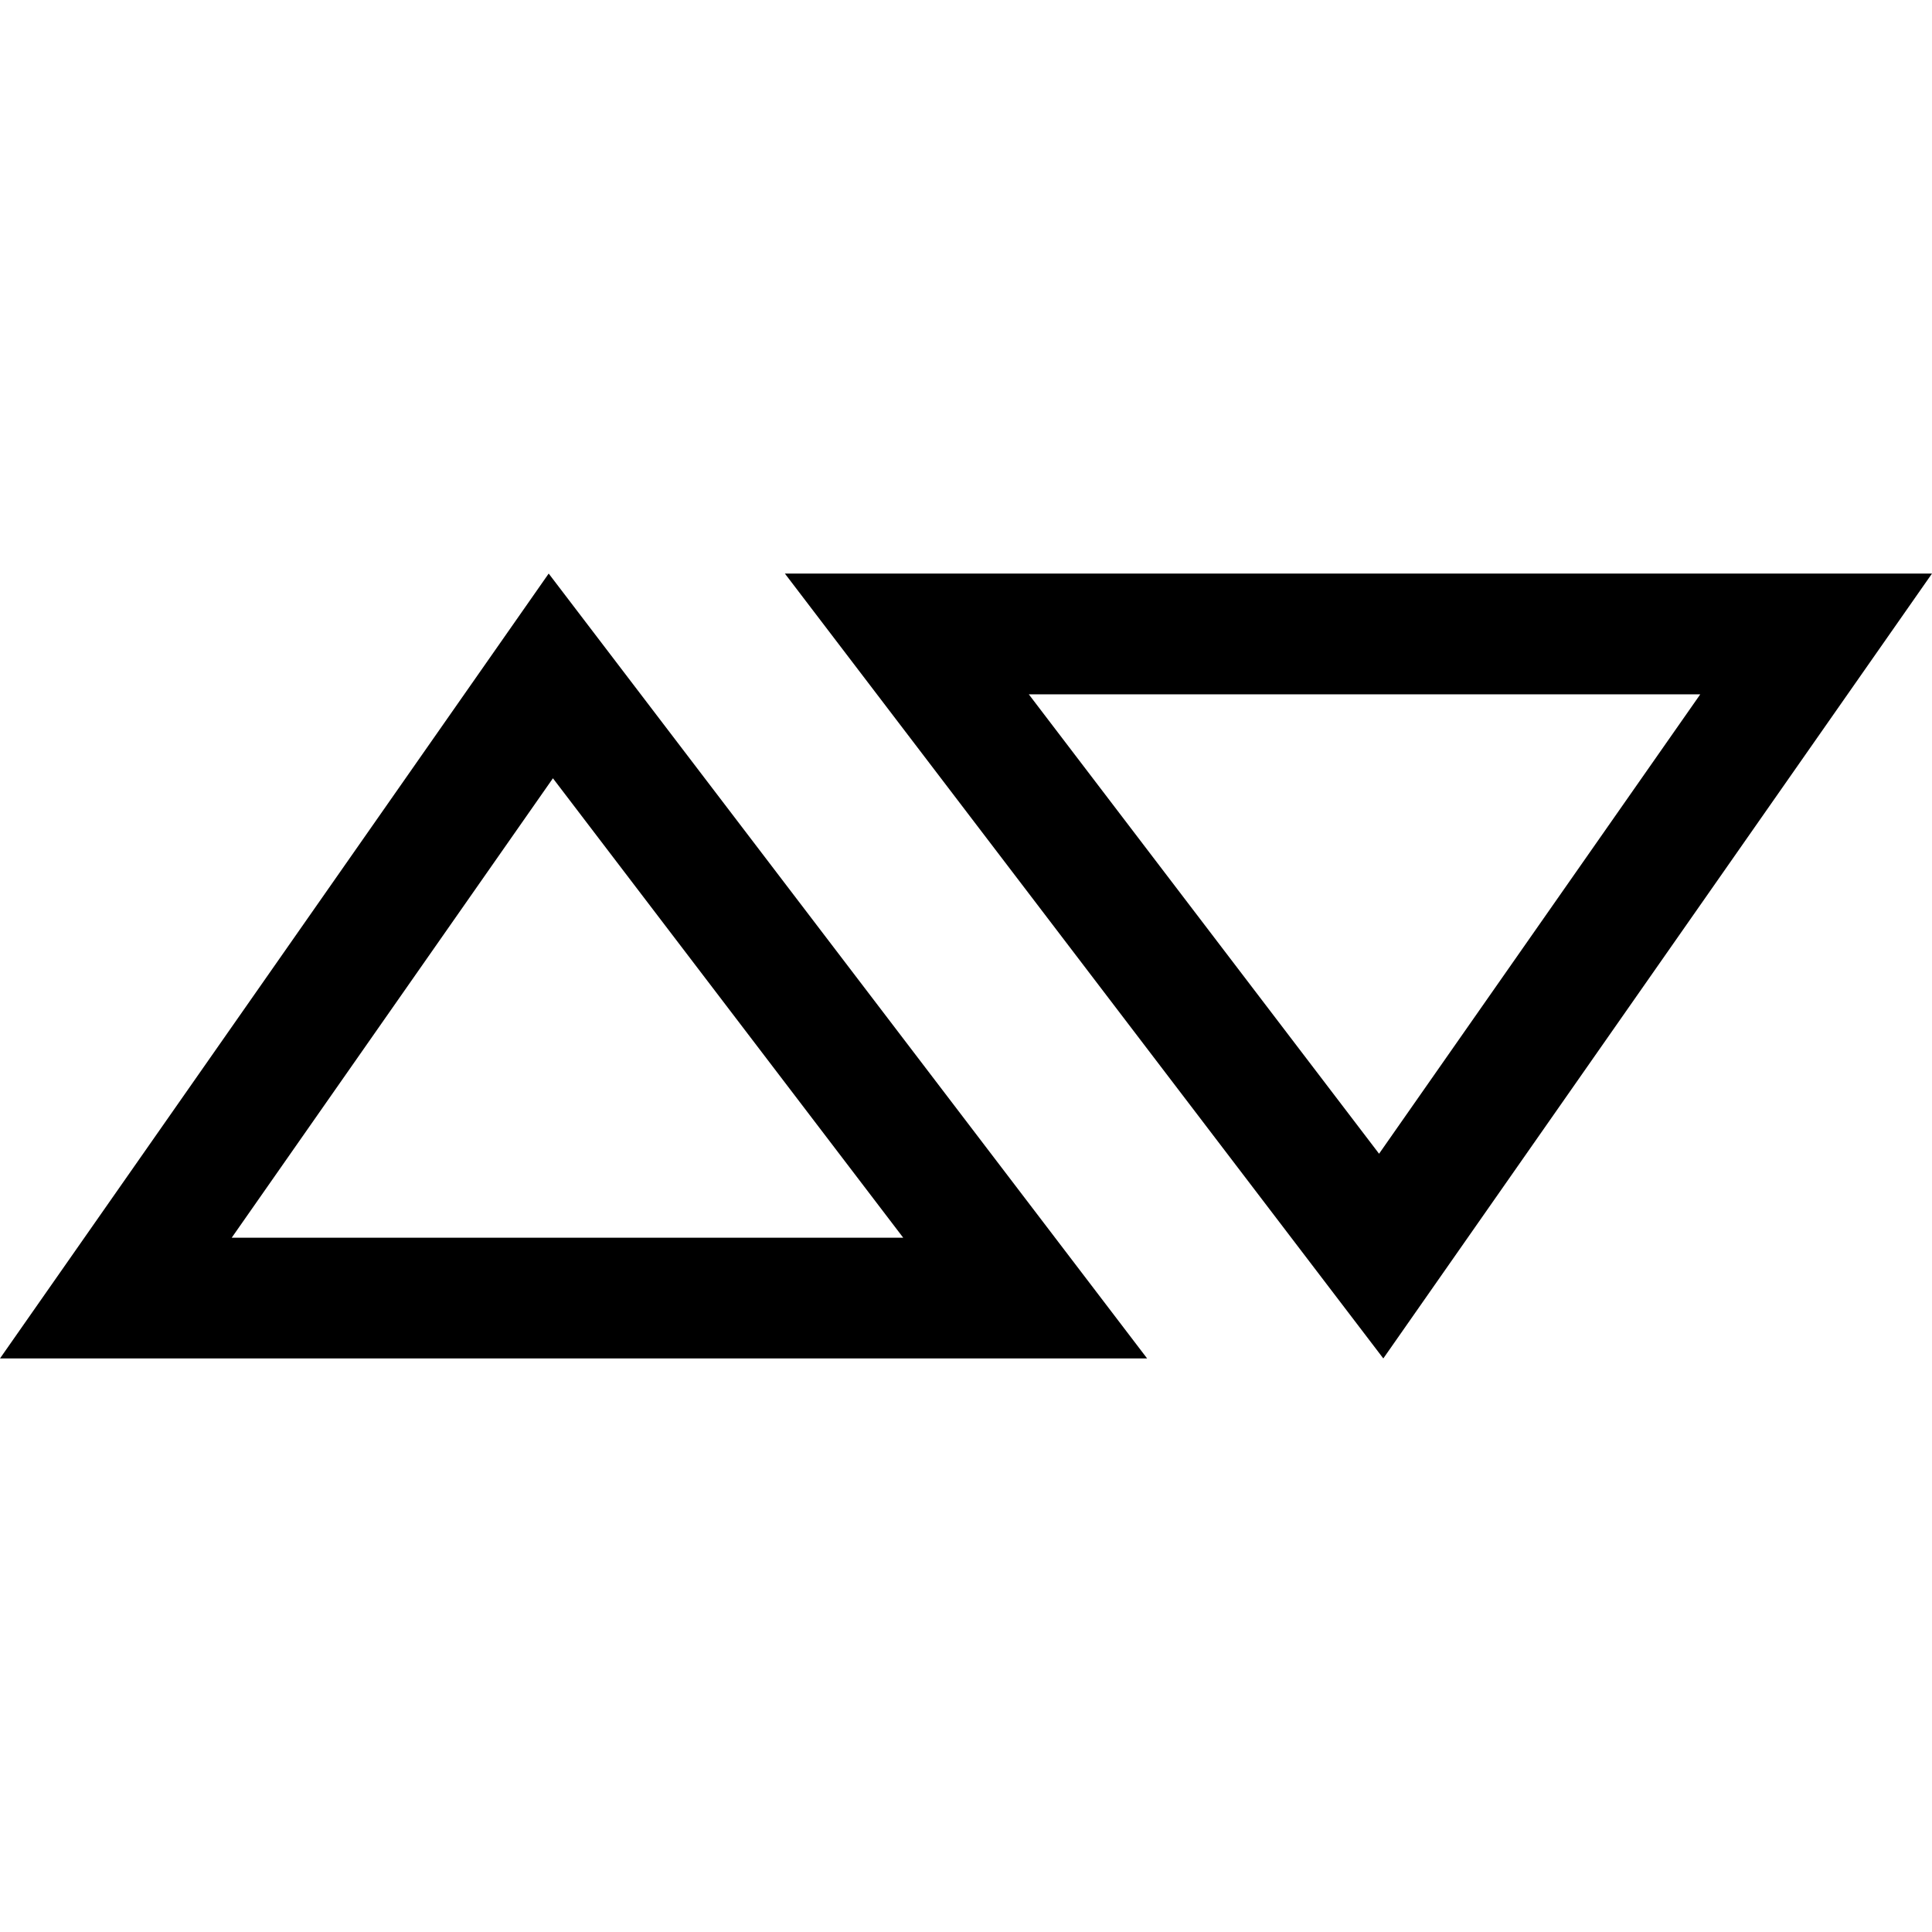 <?xml version="1.0" encoding="utf-8"?>
<!-- Generator: Adobe Illustrator 16.0.3, SVG Export Plug-In . SVG Version: 6.00 Build 0)  -->
<!DOCTYPE svg PUBLIC "-//W3C//DTD SVG 1.1//EN" "http://www.w3.org/Graphics/SVG/1.1/DTD/svg11.dtd">
<svg version="1.1" id="Layer_1" xmlns="http://www.w3.org/2000/svg" xmlns:xlink="http://www.w3.org/1999/xlink" x="0px" y="0px"
	 width="128px" height="128px" viewBox="-335.5 90.5 128 128" enable-background="new -335.5 90.5 128 128" xml:space="preserve">
<g>
	<path d="M-222.852,136.5l-21.281,30.438L-267.34,136.5H-222.852 M-207.5,128.5h-76l39.648,52L-207.5,128.5L-207.5,128.5z"/>
	<path d="M-298.867,142.063l23.207,30.438h-44.488L-298.867,142.063 M-299.148,128.5l-36.352,52h76L-299.148,128.5L-299.148,128.5z"
		/>
</g>
</svg>
